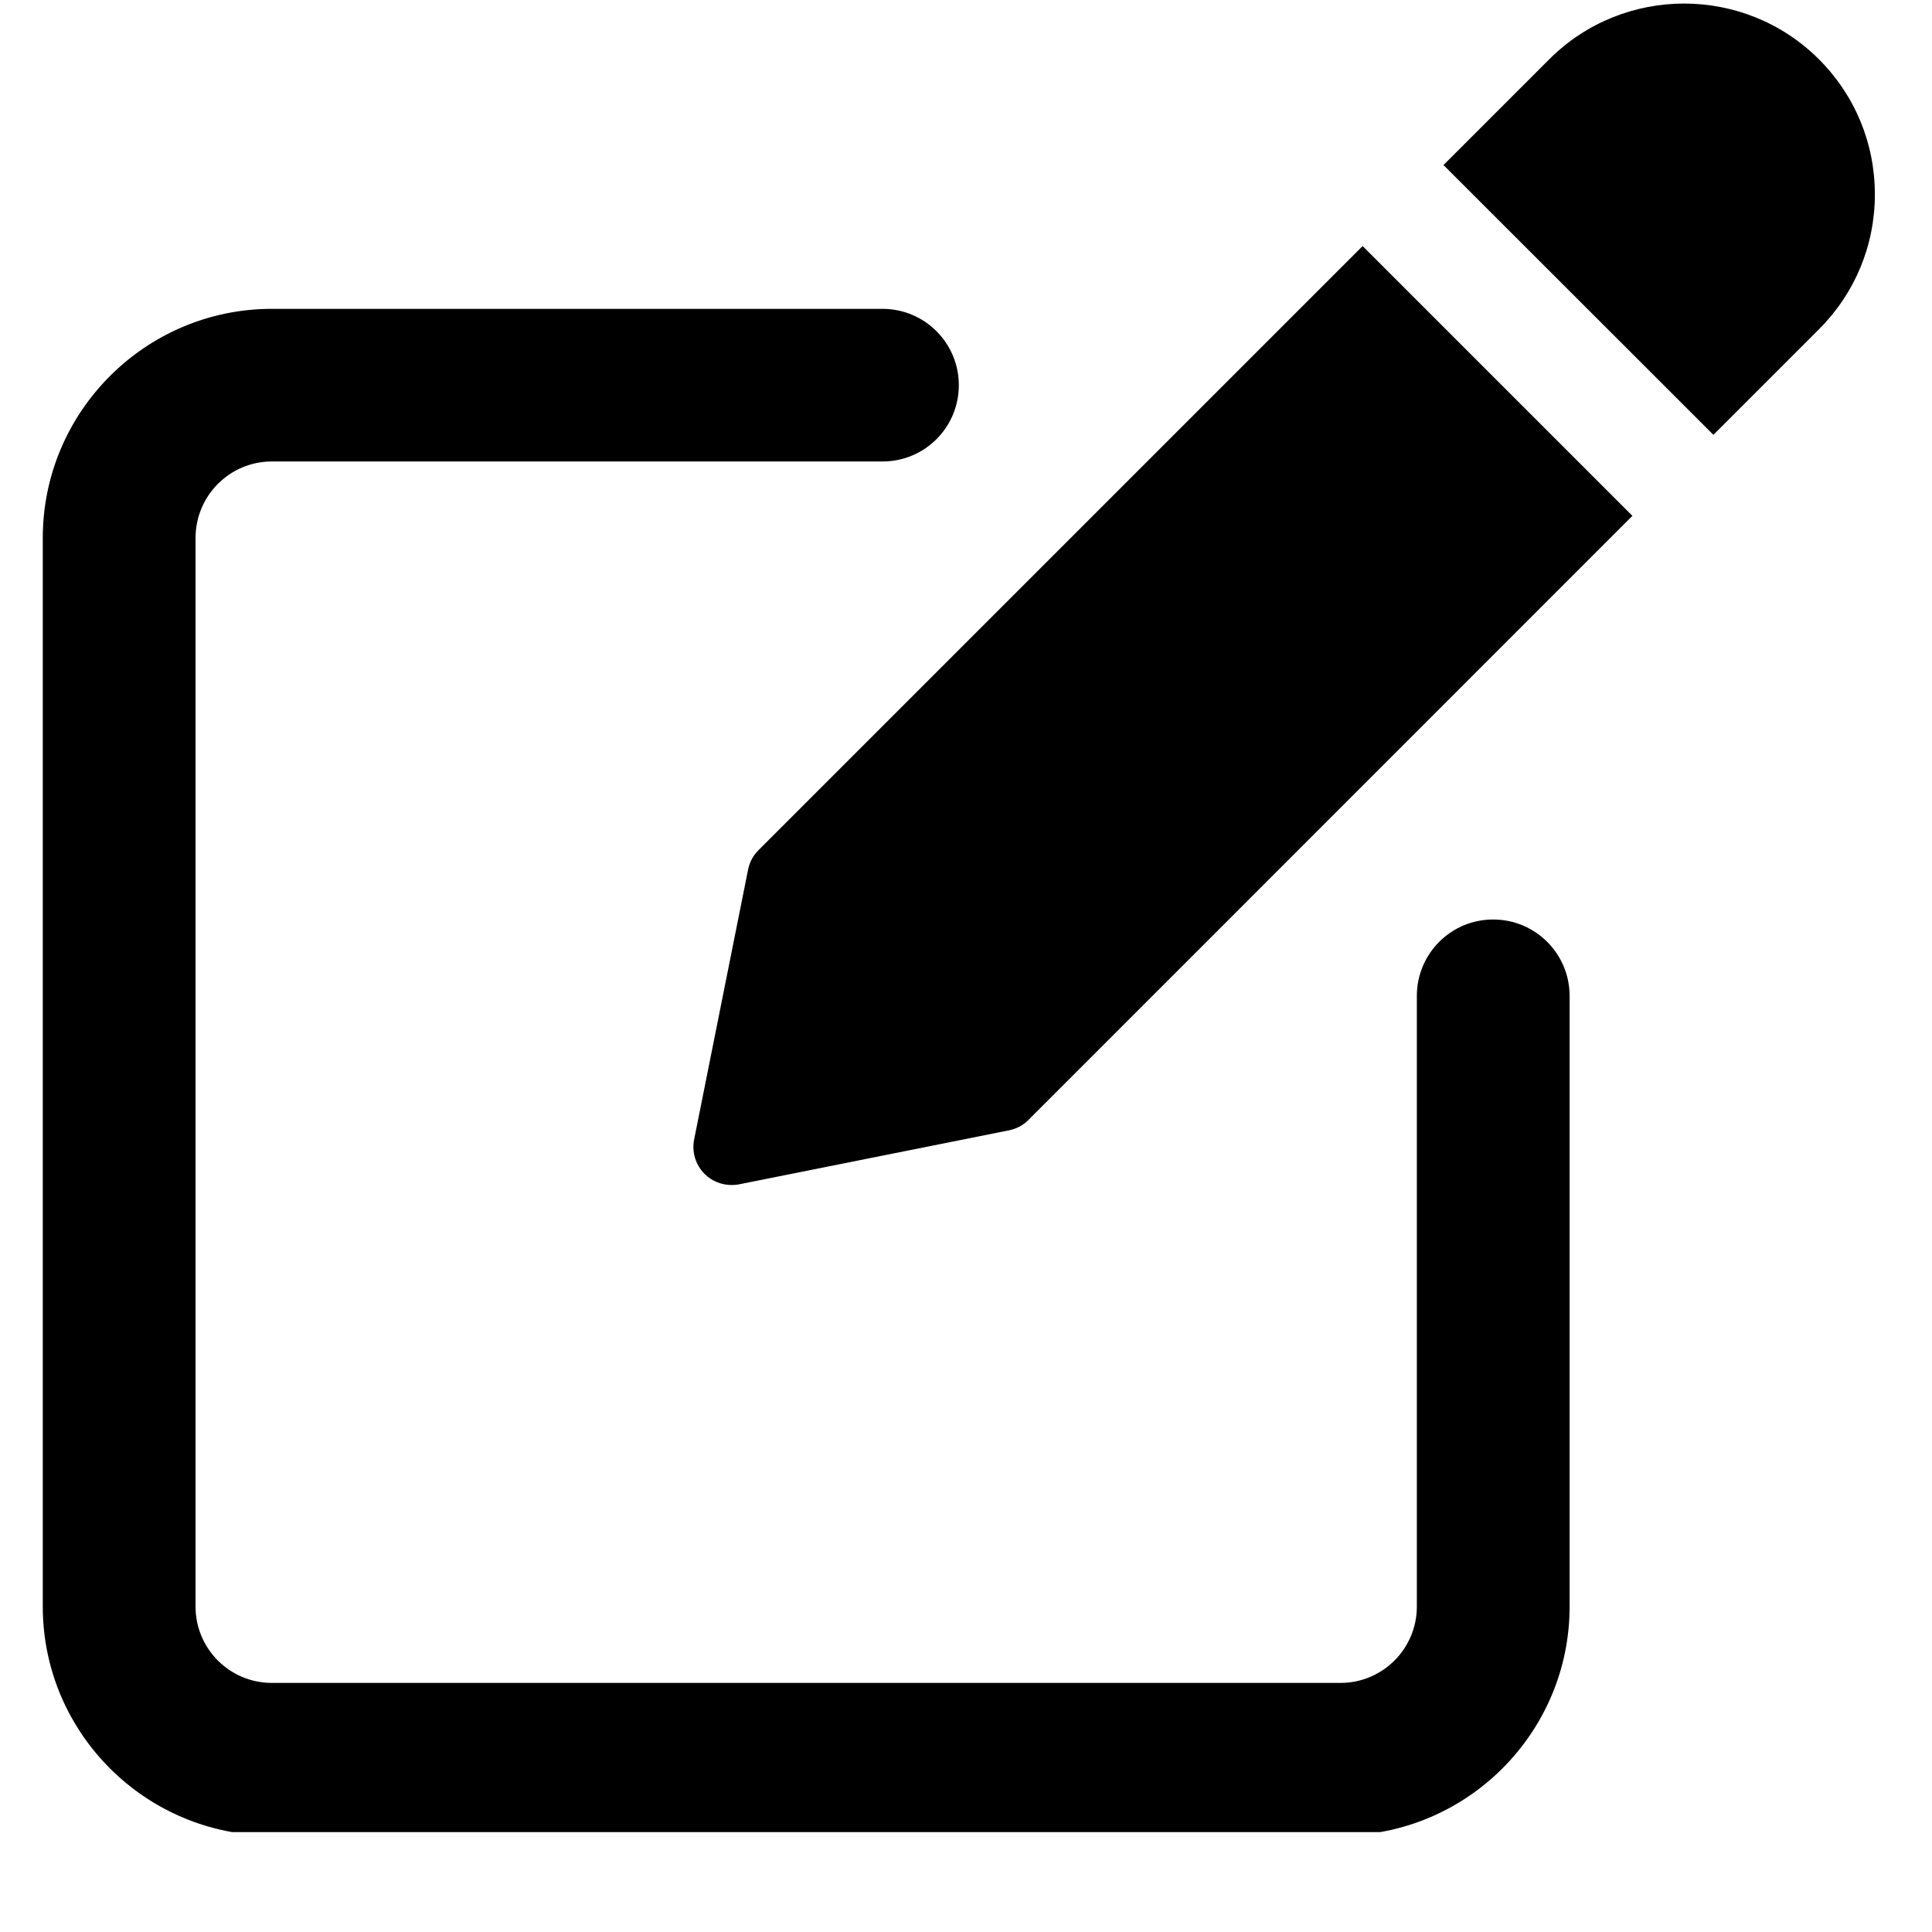<svg width="30" height="30" viewBox="0 0 14 14" fill="none" xmlns="http://www.w3.org/2000/svg">
<g clip-path="url(#clip0)">
<path d="M10.82 6.663C10.514 6.663 10.267 6.911 10.267 7.217V11.642C10.267 11.947 10.019 12.195 9.714 12.195H1.97C1.664 12.195 1.417 11.947 1.417 11.642V3.898C1.417 3.593 1.664 3.344 1.97 3.344H6.395C6.701 3.344 6.948 3.097 6.948 2.791C6.948 2.486 6.701 2.238 6.395 2.238H1.97C1.055 2.238 0.31 2.983 0.31 3.898V11.642C0.31 12.557 1.055 13.301 1.97 13.301H9.714C10.629 13.301 11.374 12.557 11.374 11.642V7.217C11.374 6.911 11.126 6.663 10.82 6.663Z" fill="black"/>
<path d="M5.497 6.16C5.458 6.198 5.432 6.247 5.421 6.301L5.03 8.257C5.012 8.347 5.04 8.441 5.106 8.507C5.158 8.559 5.229 8.587 5.302 8.587C5.319 8.587 5.337 8.586 5.356 8.582L7.311 8.191C7.365 8.18 7.415 8.154 7.453 8.115L11.829 3.738L9.874 1.783L5.497 6.16Z" fill="black"/>
<path d="M13.181 0.43C12.642 -0.109 11.765 -0.109 11.226 0.43L10.46 1.196L12.416 3.151L13.181 2.386C13.442 2.125 13.586 1.778 13.586 1.408C13.586 1.039 13.442 0.691 13.181 0.43Z" fill="black"/>
</g>
<defs>
<clipPath id="clip0">
<rect width="13.276" height="13.276" fill="white" transform="translate(0.31)"/>
</clipPath>
</defs>
</svg>
